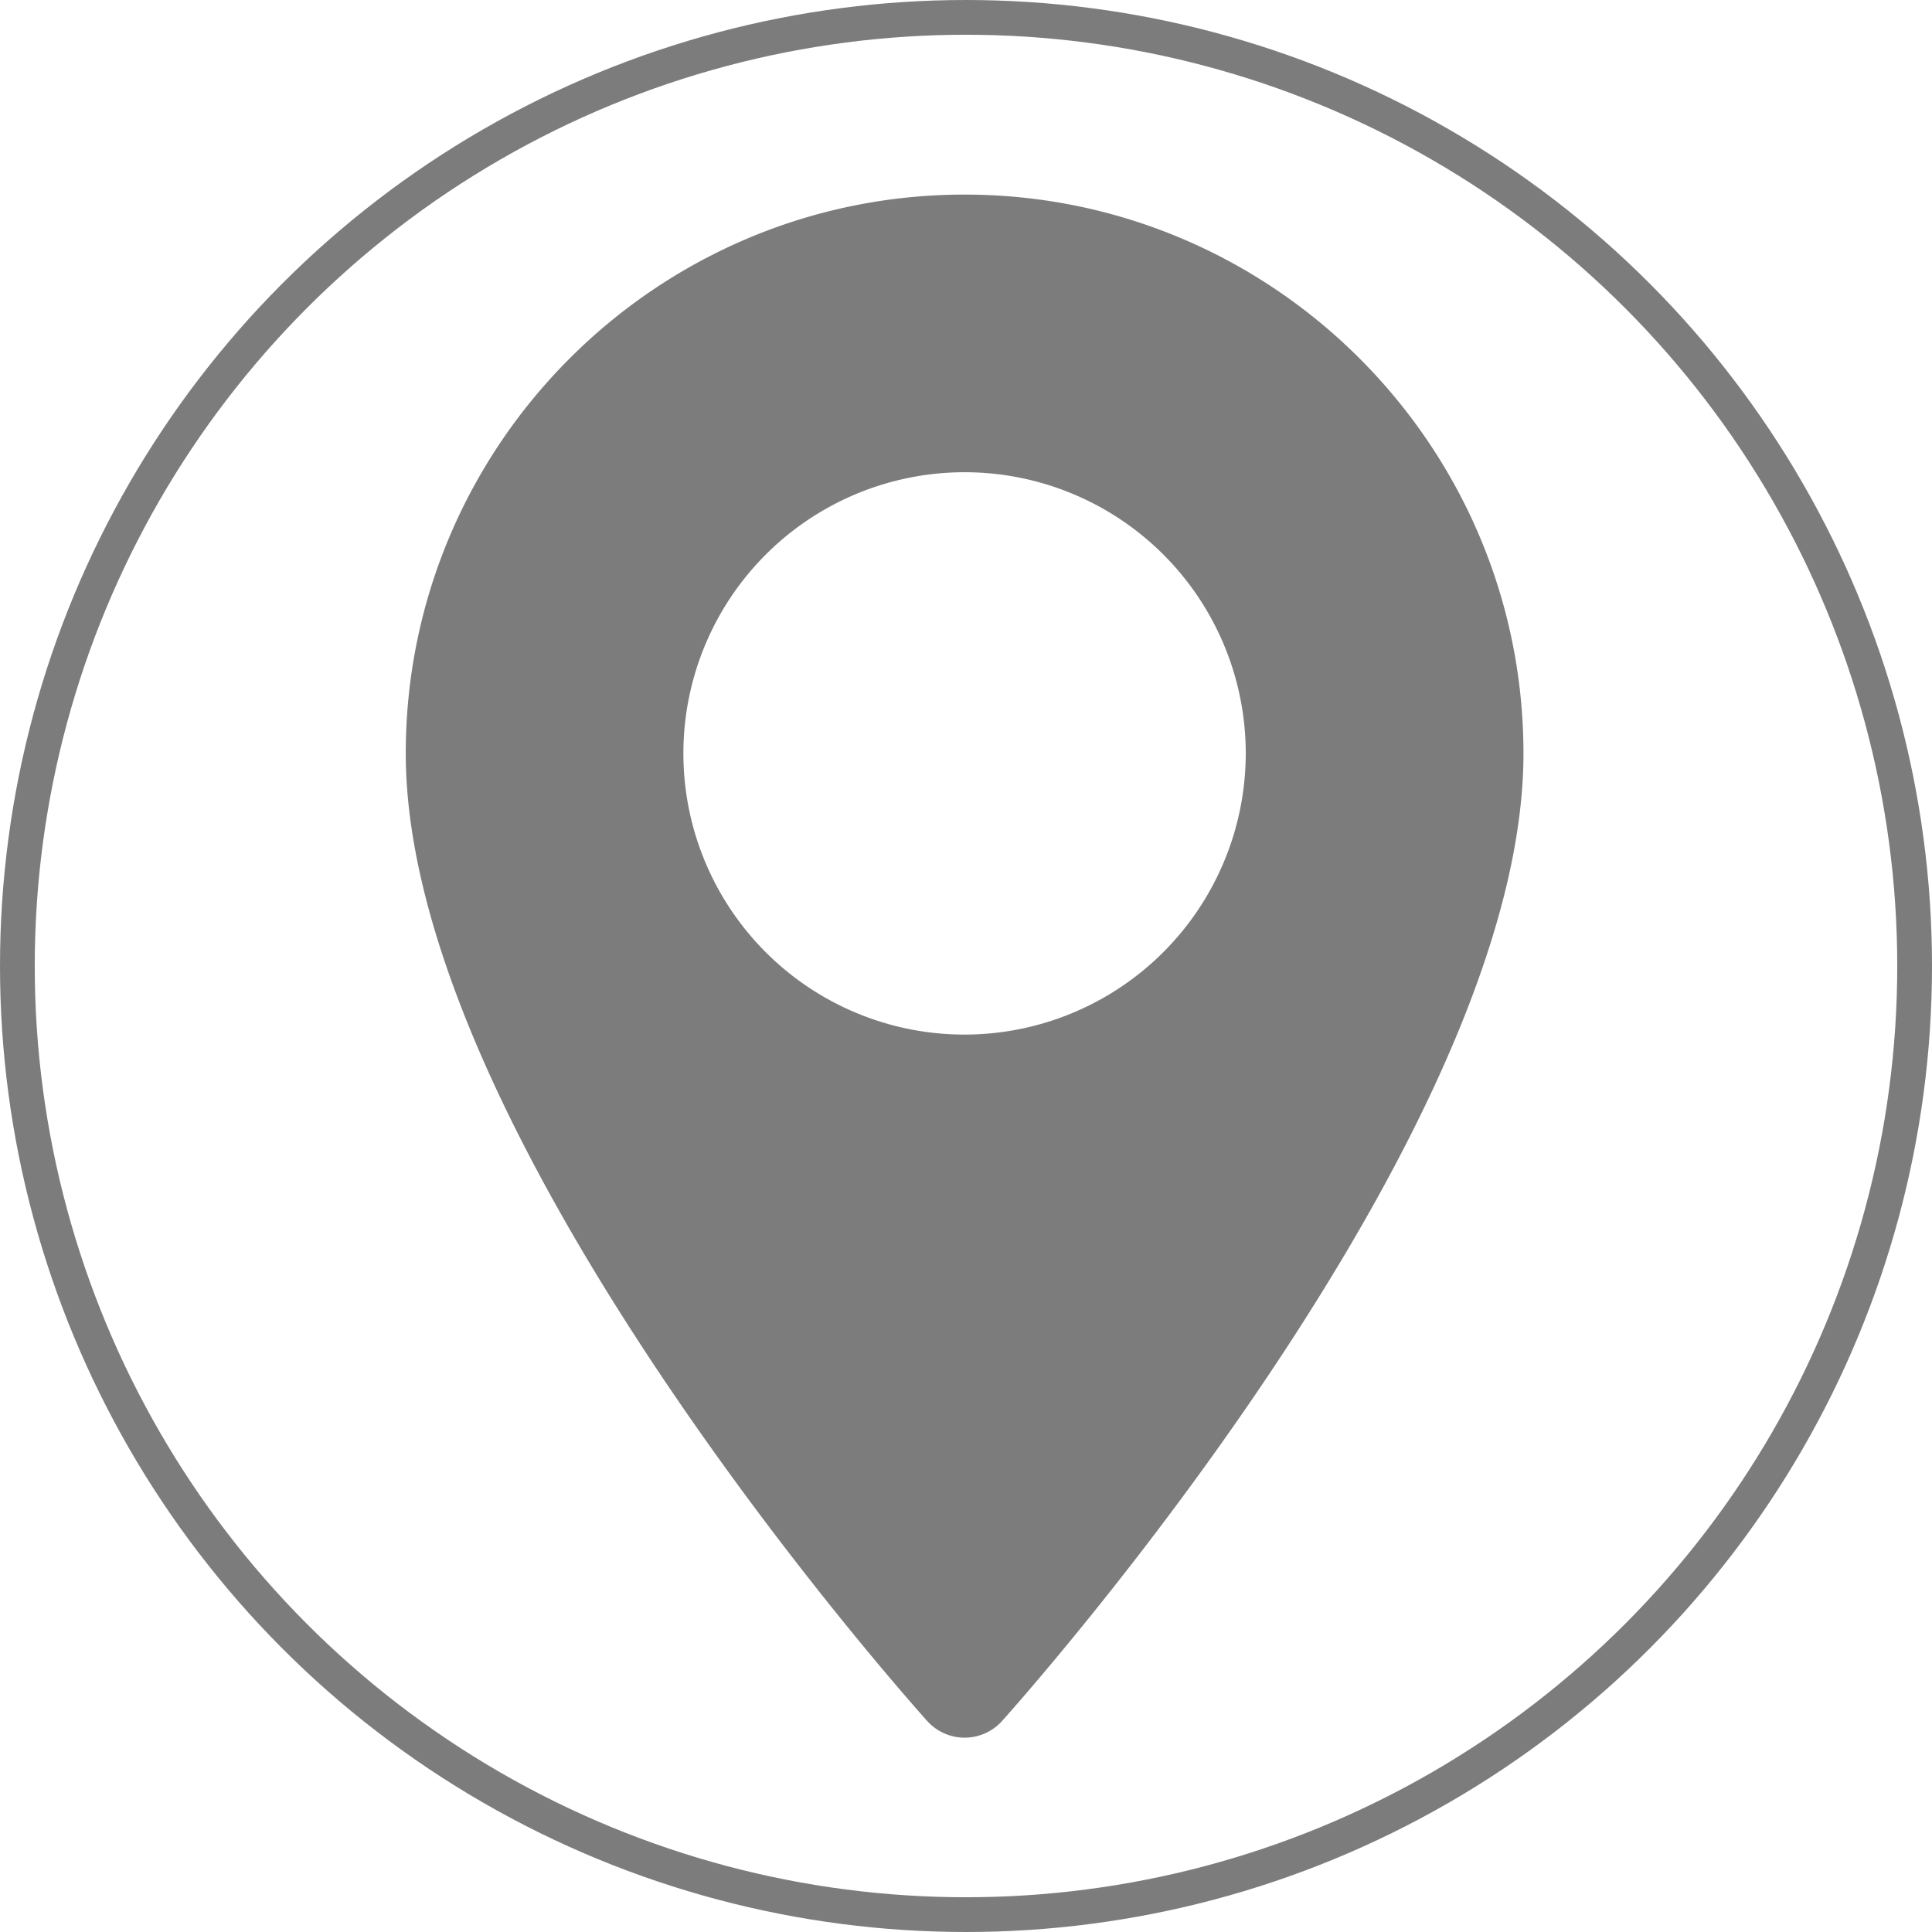 <svg xmlns="http://www.w3.org/2000/svg" viewBox="0 0 556 556"><defs><style>.cls-1{fill:#7c7c7c;}.cls-2{fill:none;stroke:#7c7c7c;stroke-miterlimit:10;stroke-width:10px;}</style></defs><g id="Layer_2" data-name="Layer 2"><g id="Layer_1-2" data-name="Layer 1"><path class="cls-1" d="M277.6,56c-88.68,0-160.83,72.15-160.83,160.83,0,110,143.93,271.62,150.06,278.44a14.49,14.49,0,0,0,21.55,0c6.12-6.82,150.05-168.39,150.05-278.44C438.43,128.15,366.28,56,277.6,56Zm0,241.74a80.92,80.92,0,1,1,80.91-80.91A81,81,0,0,1,277.6,297.74Z"/><circle class="cls-2" cx="278" cy="278" r="273"/></g></g></svg>